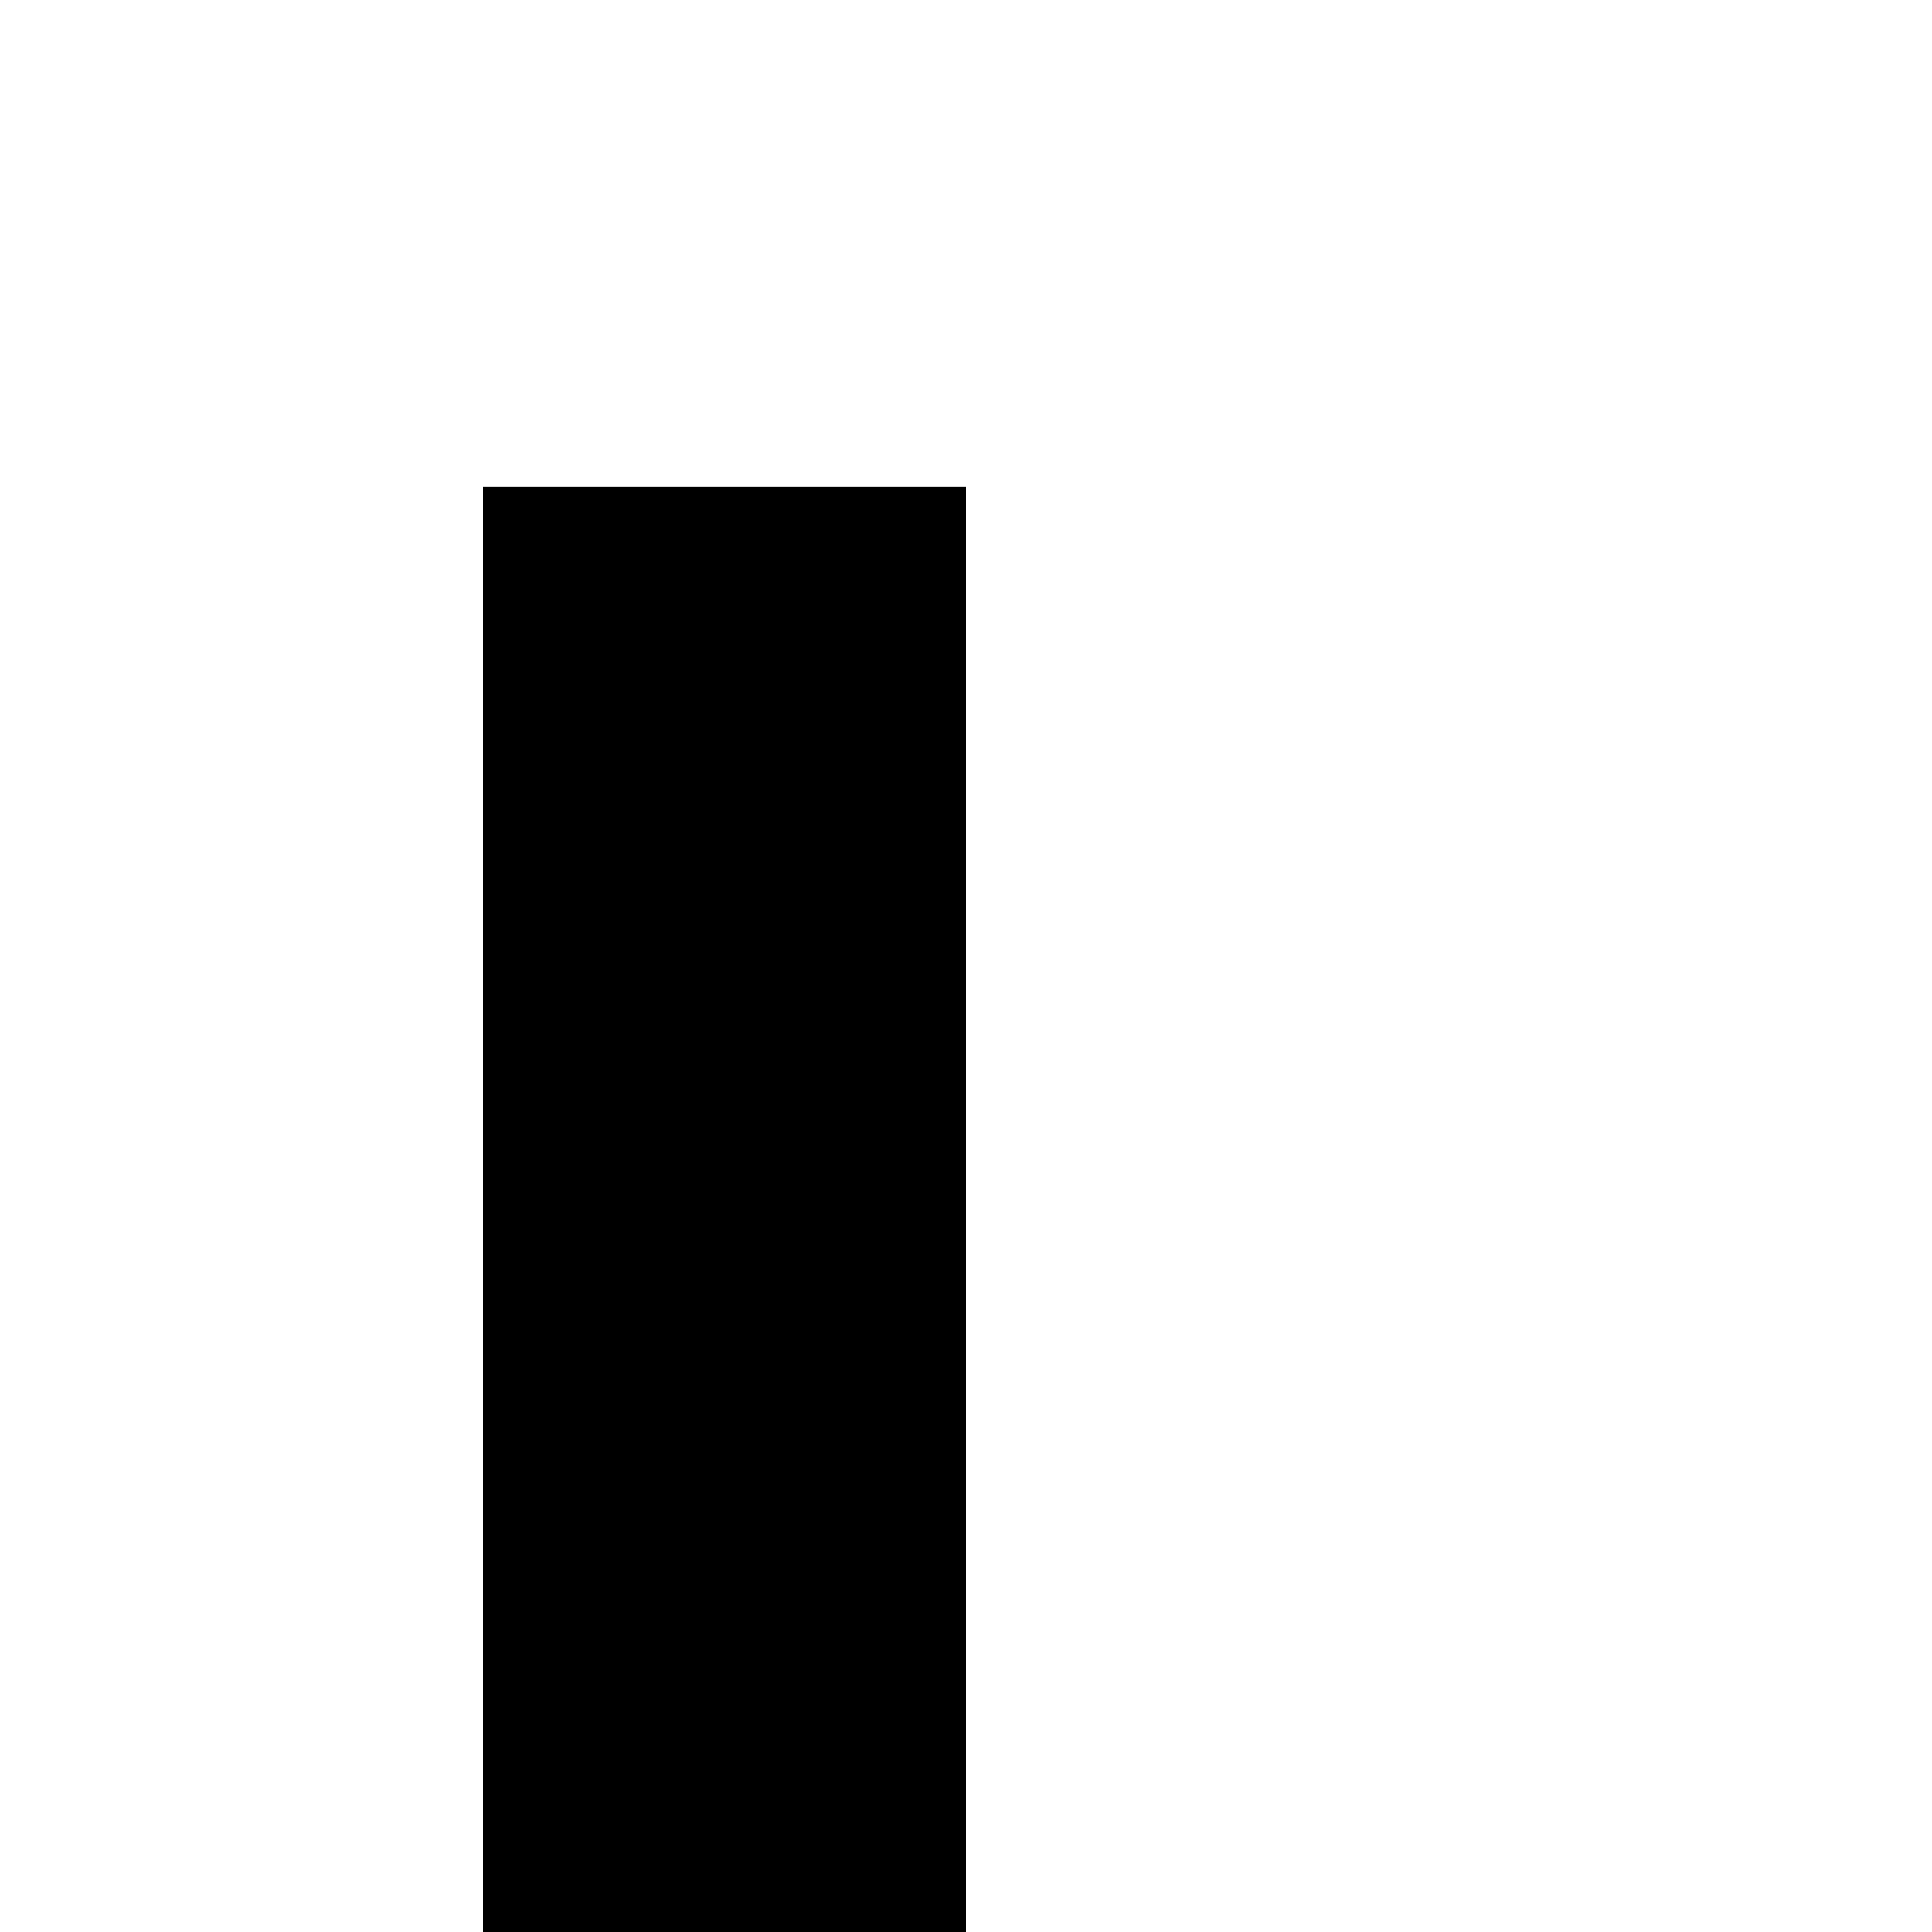 <svg xmlns="http://www.w3.org/2000/svg" version="1.1" viewBox="0 0 512 512" fill="currentColor"><path fill="currentColor" d="m256 1792l1664 1v128l-1792-1V129h128zm1664-859v731H384V760l320-160l435 218l333-332zM704 744l-192 95v441h433l540-270l307 307V987l-320-321l-307 308zm-192 792h1280v-37l-333-333l-484 242H512z"/></svg>